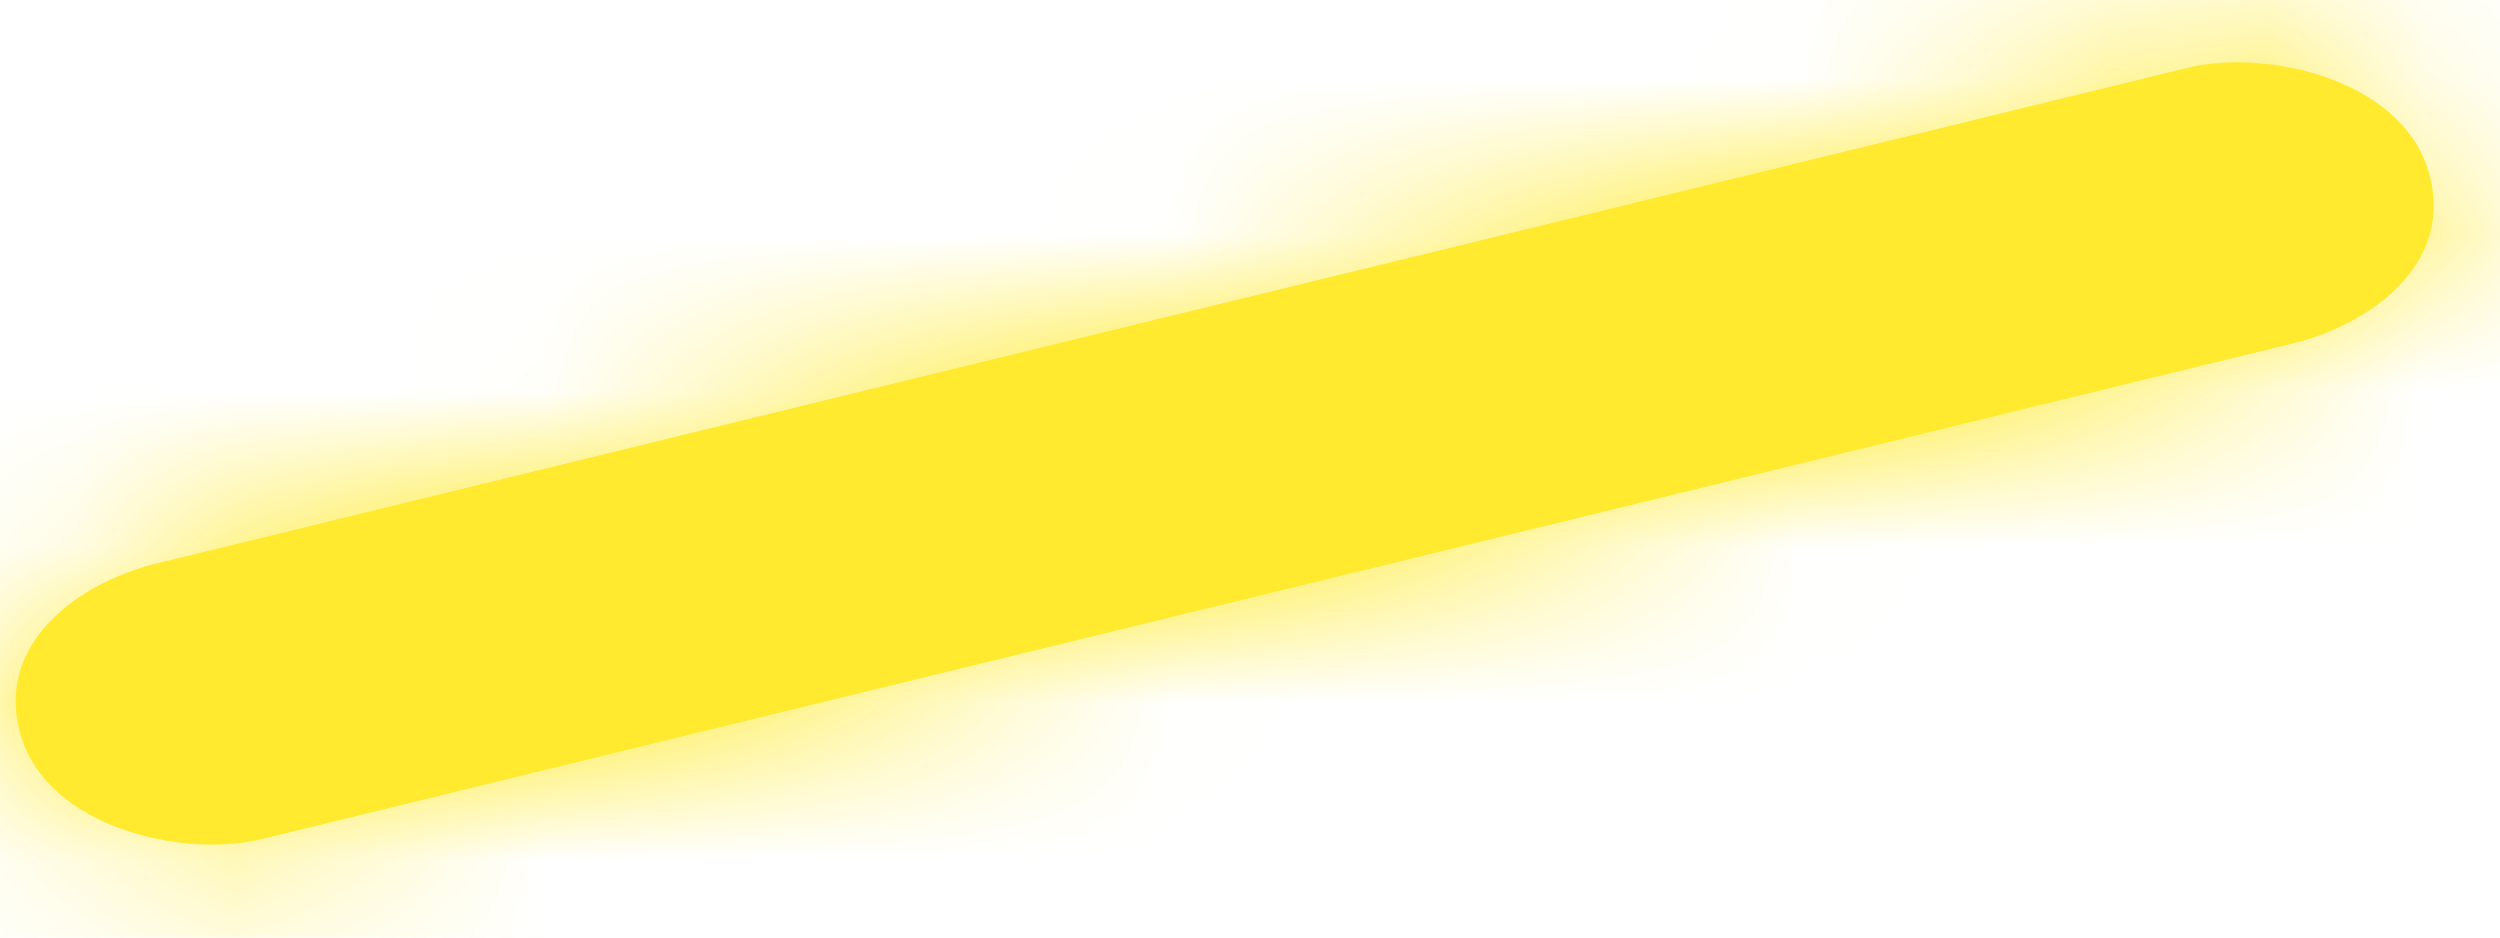 <svg width="16" height="6" viewBox="0 0 16 6" fill="none" xmlns="http://www.w3.org/2000/svg">
<mask id="path-1-inside-1_254_2474" fill="white">
<path d="M14.008 0.432C10.208 1.362 6.418 2.282 2.618 3.212L1.018 3.602C0.508 3.722 -0.052 4.122 0.138 4.722C0.318 5.292 1.158 5.492 1.668 5.372C5.468 4.442 9.258 3.522 13.058 2.592L14.658 2.202C15.168 2.082 15.728 1.682 15.538 1.082C15.358 0.512 14.518 0.312 14.008 0.432Z"/>
</mask>
<path d="M14.008 0.432C10.208 1.362 6.418 2.282 2.618 3.212L1.018 3.602C0.508 3.722 -0.052 4.122 0.138 4.722C0.318 5.292 1.158 5.492 1.668 5.372C5.468 4.442 9.258 3.522 13.058 2.592L14.658 2.202C15.168 2.082 15.728 1.682 15.538 1.082C15.358 0.512 14.518 0.312 14.008 0.432Z" fill="#FFEA30"/>
<path d="M14.008 0.432L12.634 -5.408L12.608 -5.402L12.582 -5.396L14.008 0.432ZM2.618 3.212L4.039 9.042L4.045 9.04L2.618 3.212ZM1.018 3.602L2.393 9.443L2.416 9.437L2.439 9.432L1.018 3.602ZM0.138 4.722L5.86 2.916L5.858 2.911L0.138 4.722ZM1.668 5.372L3.042 11.213L3.069 11.207L3.095 11.2L1.668 5.372ZM13.058 2.592L11.637 -3.237L11.632 -3.236L13.058 2.592ZM14.658 2.202L13.284 -3.638L13.261 -3.633L13.237 -3.627L14.658 2.202ZM15.538 1.082L9.817 2.889L9.818 2.894L15.538 1.082ZM14.008 0.432L12.582 -5.396C10.685 -4.931 8.79 -4.47 6.892 -4.007C4.995 -3.545 3.095 -3.081 1.192 -2.616L2.618 3.212L4.045 9.04C5.941 8.576 7.836 8.114 9.734 7.652C11.631 7.189 13.531 6.726 15.435 6.26L14.008 0.432ZM2.618 3.212L1.197 -2.617L-0.403 -2.227L1.018 3.602L2.439 9.432L4.039 9.042L2.618 3.212ZM1.018 3.602L-0.356 -2.238C-1.425 -1.987 -2.852 -1.398 -4.04 -0.144C-5.454 1.348 -6.445 3.808 -5.582 6.534L0.138 4.722L5.858 2.911C6.141 3.804 6.198 4.844 5.912 5.89C5.639 6.892 5.128 7.627 4.671 8.109C3.843 8.983 2.952 9.311 2.393 9.443L1.018 3.602ZM0.138 4.722L-5.583 6.529C-4.707 9.303 -2.474 10.514 -1.246 10.954C0.032 11.412 1.552 11.564 3.042 11.213L1.668 5.372L0.294 -0.468C1.275 -0.699 2.12 -0.587 2.805 -0.342C3.44 -0.114 5.164 0.711 5.86 2.916L0.138 4.722ZM1.668 5.372L3.095 11.2C4.991 10.736 6.886 10.274 8.784 9.812C10.681 9.349 12.581 8.886 14.485 8.42L13.058 2.592L11.632 -3.236C9.735 -2.771 7.84 -2.31 5.942 -1.847C4.045 -1.385 2.145 -0.921 0.242 -0.456L1.668 5.372ZM13.058 2.592L14.479 8.422L16.079 8.032L14.658 2.202L13.237 -3.627L11.637 -3.237L13.058 2.592ZM14.658 2.202L16.032 8.043C17.102 7.791 18.528 7.203 19.716 5.949C21.13 4.456 22.121 1.996 21.258 -0.729L15.538 1.082L9.818 2.894C9.536 2.001 9.479 0.961 9.764 -0.085C10.037 -1.088 10.549 -1.823 11.005 -2.304C11.833 -3.178 12.725 -3.507 13.284 -3.638L14.658 2.202ZM15.538 1.082L21.26 -0.724C20.384 -3.499 18.151 -4.709 16.923 -5.149C15.645 -5.607 14.125 -5.759 12.634 -5.408L14.008 0.432L15.383 6.273C14.402 6.504 13.557 6.392 12.871 6.146C12.236 5.918 10.513 5.093 9.817 2.889L15.538 1.082Z" fill="#FFEA30" mask="url(#path-1-inside-1_254_2474)"/>
</svg>
